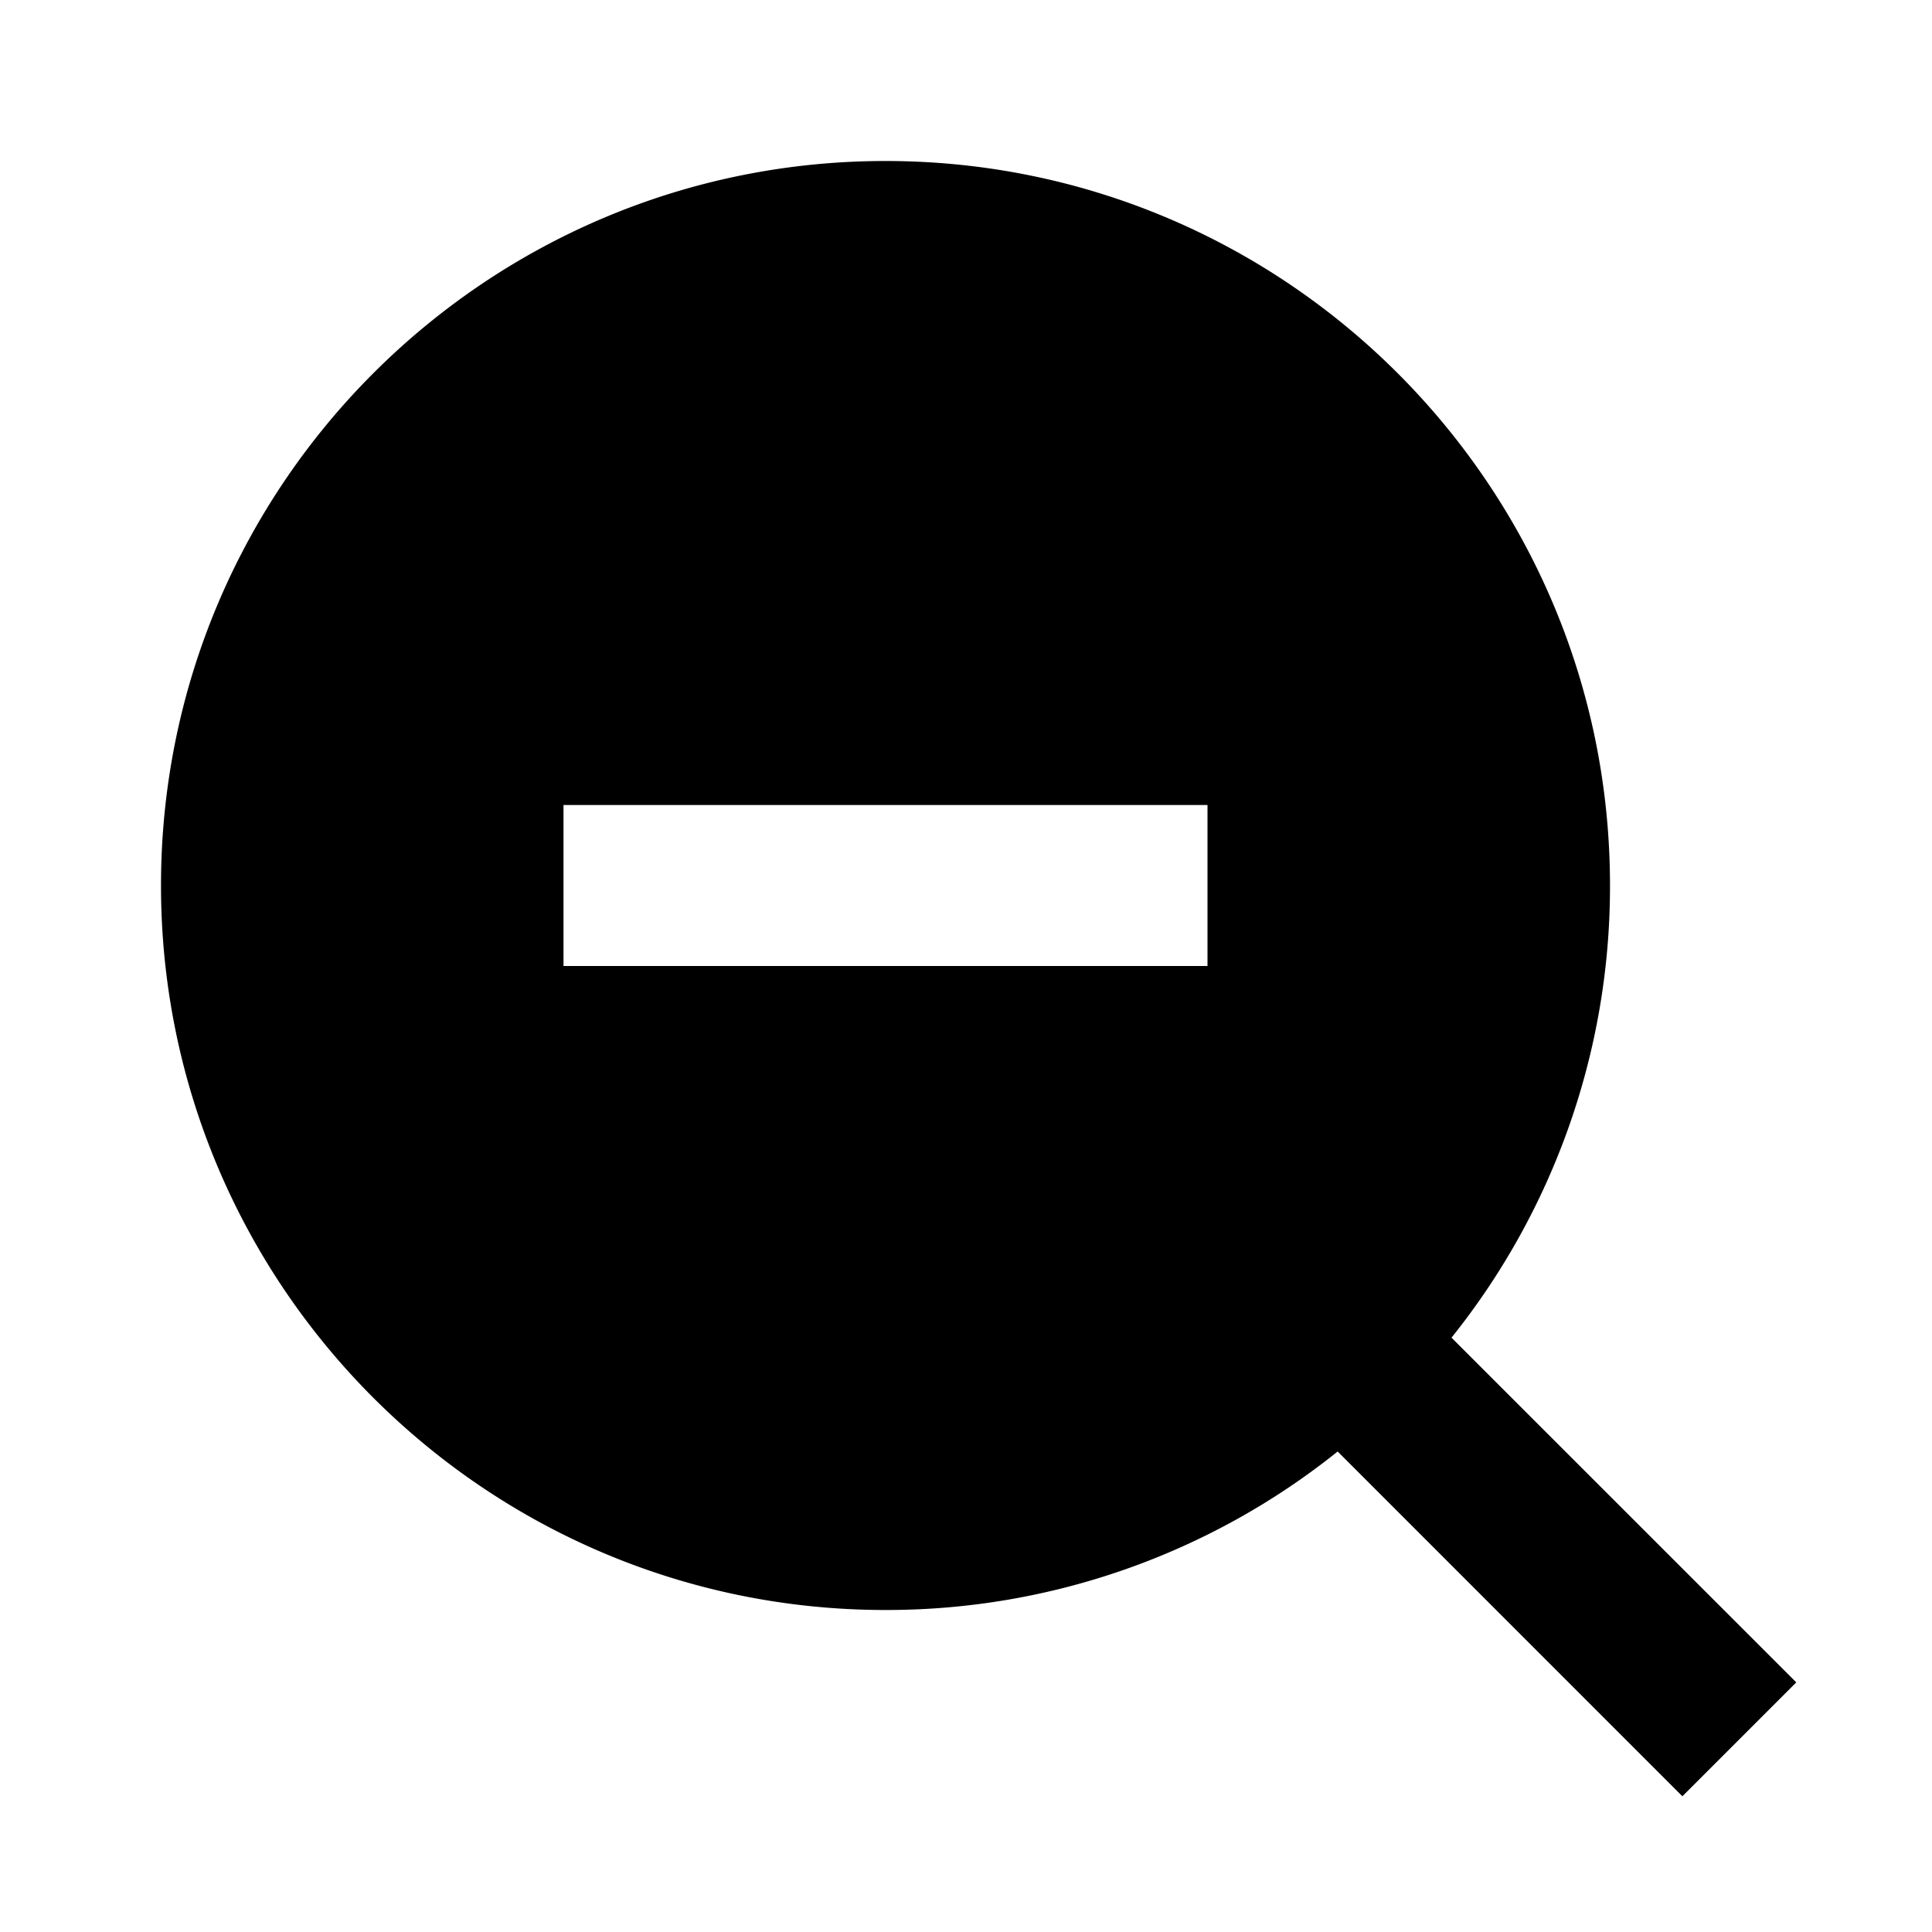 <svg xmlns="http://www.w3.org/2000/svg" width="24" height="24"><path d="M11 2c4.968 0 9 4.032 9 9a8.96 8.96 0 0 1-1.969 5.617l4.283 4.282-1.415 1.415-4.282-4.283A8.96 8.96 0 0 1 11 20c-4.968 0-9-4.032-9-9s4.032-9 9-9Zm4 8H7v2h8v-2Z"/></svg>